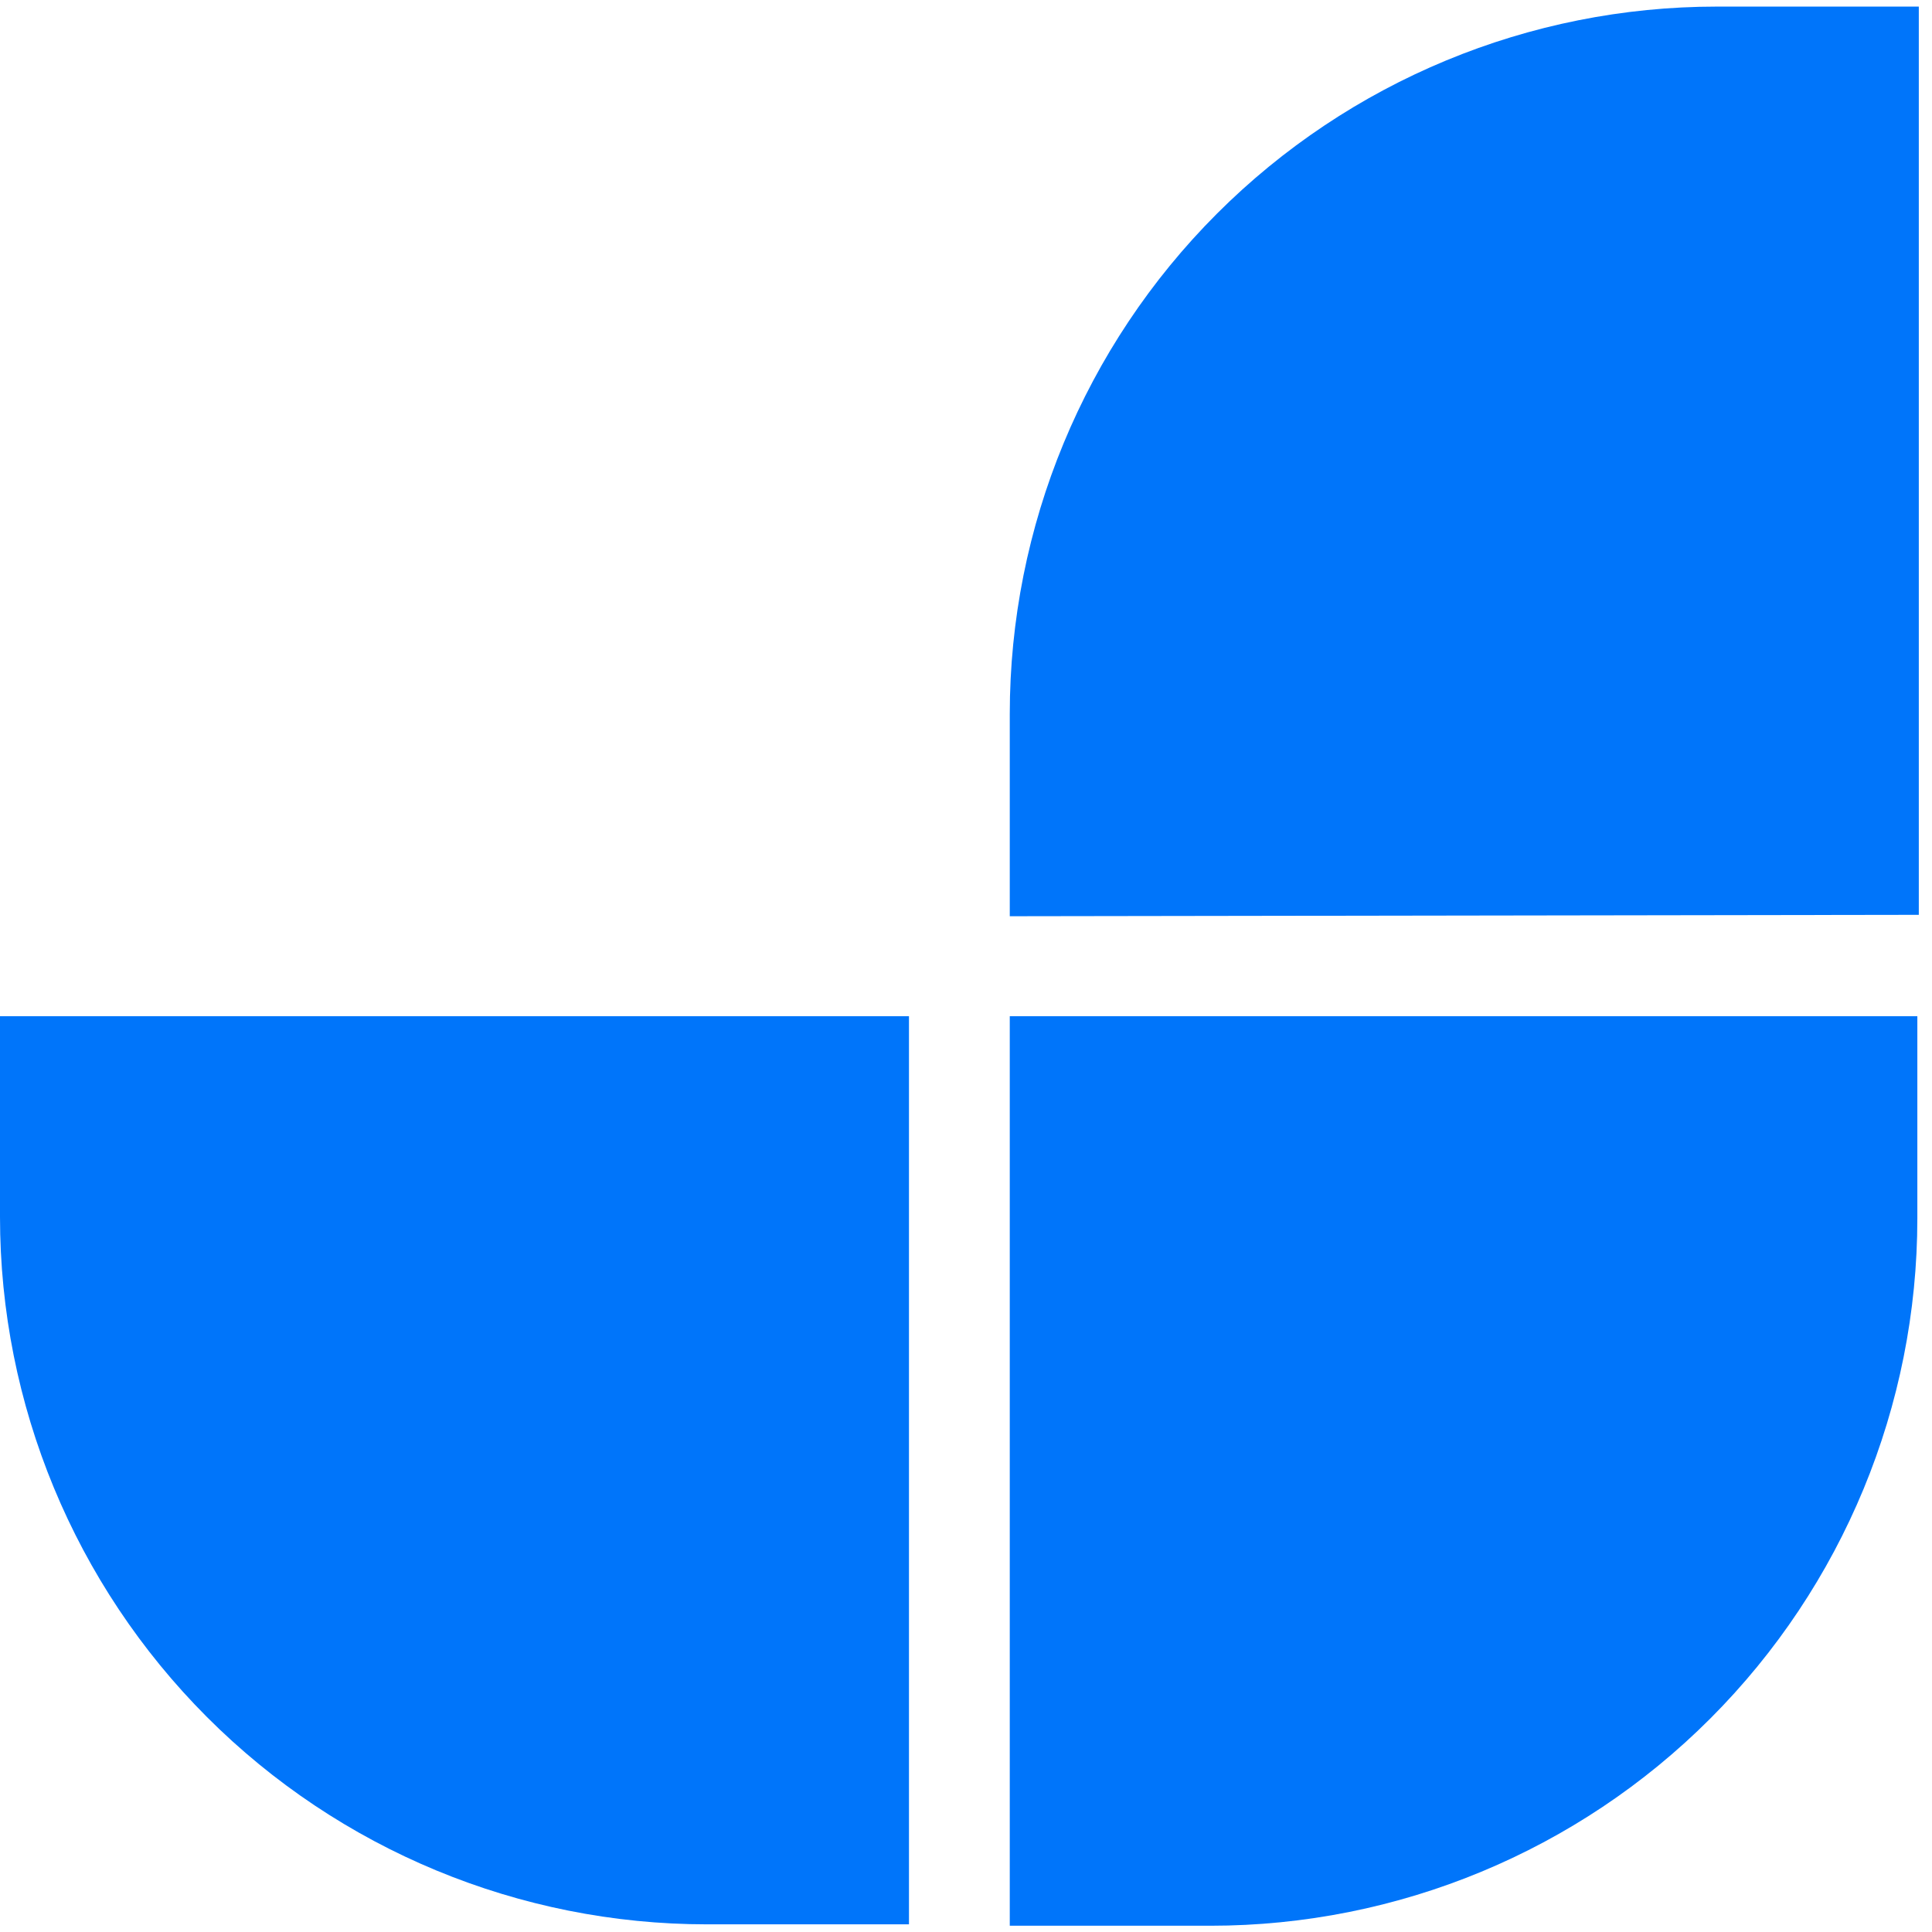 <svg width="29" height="29" viewBox="0 0 29 29" fill="none" xmlns="http://www.w3.org/2000/svg">
<path d="M13.644 15.253V28.885H10.611C7.797 28.885 5.098 27.766 3.108 25.775C1.118 23.783 0 21.082 0 18.266V15.253H13.644Z" fill="#0075FA"/>
<path d="M28.78 15.253V18.288C28.78 21.104 27.662 23.805 25.672 25.796C23.682 27.788 20.983 28.906 18.169 28.906H15.157V15.253H28.78Z" fill="#0075FA"/>
<path d="M15.157 13.753V10.718C15.157 7.902 16.275 5.201 18.265 3.209C20.255 1.218 22.954 0.099 25.769 0.099H28.802V13.732L15.157 13.753Z" fill="#0075FA"/>
</svg>
